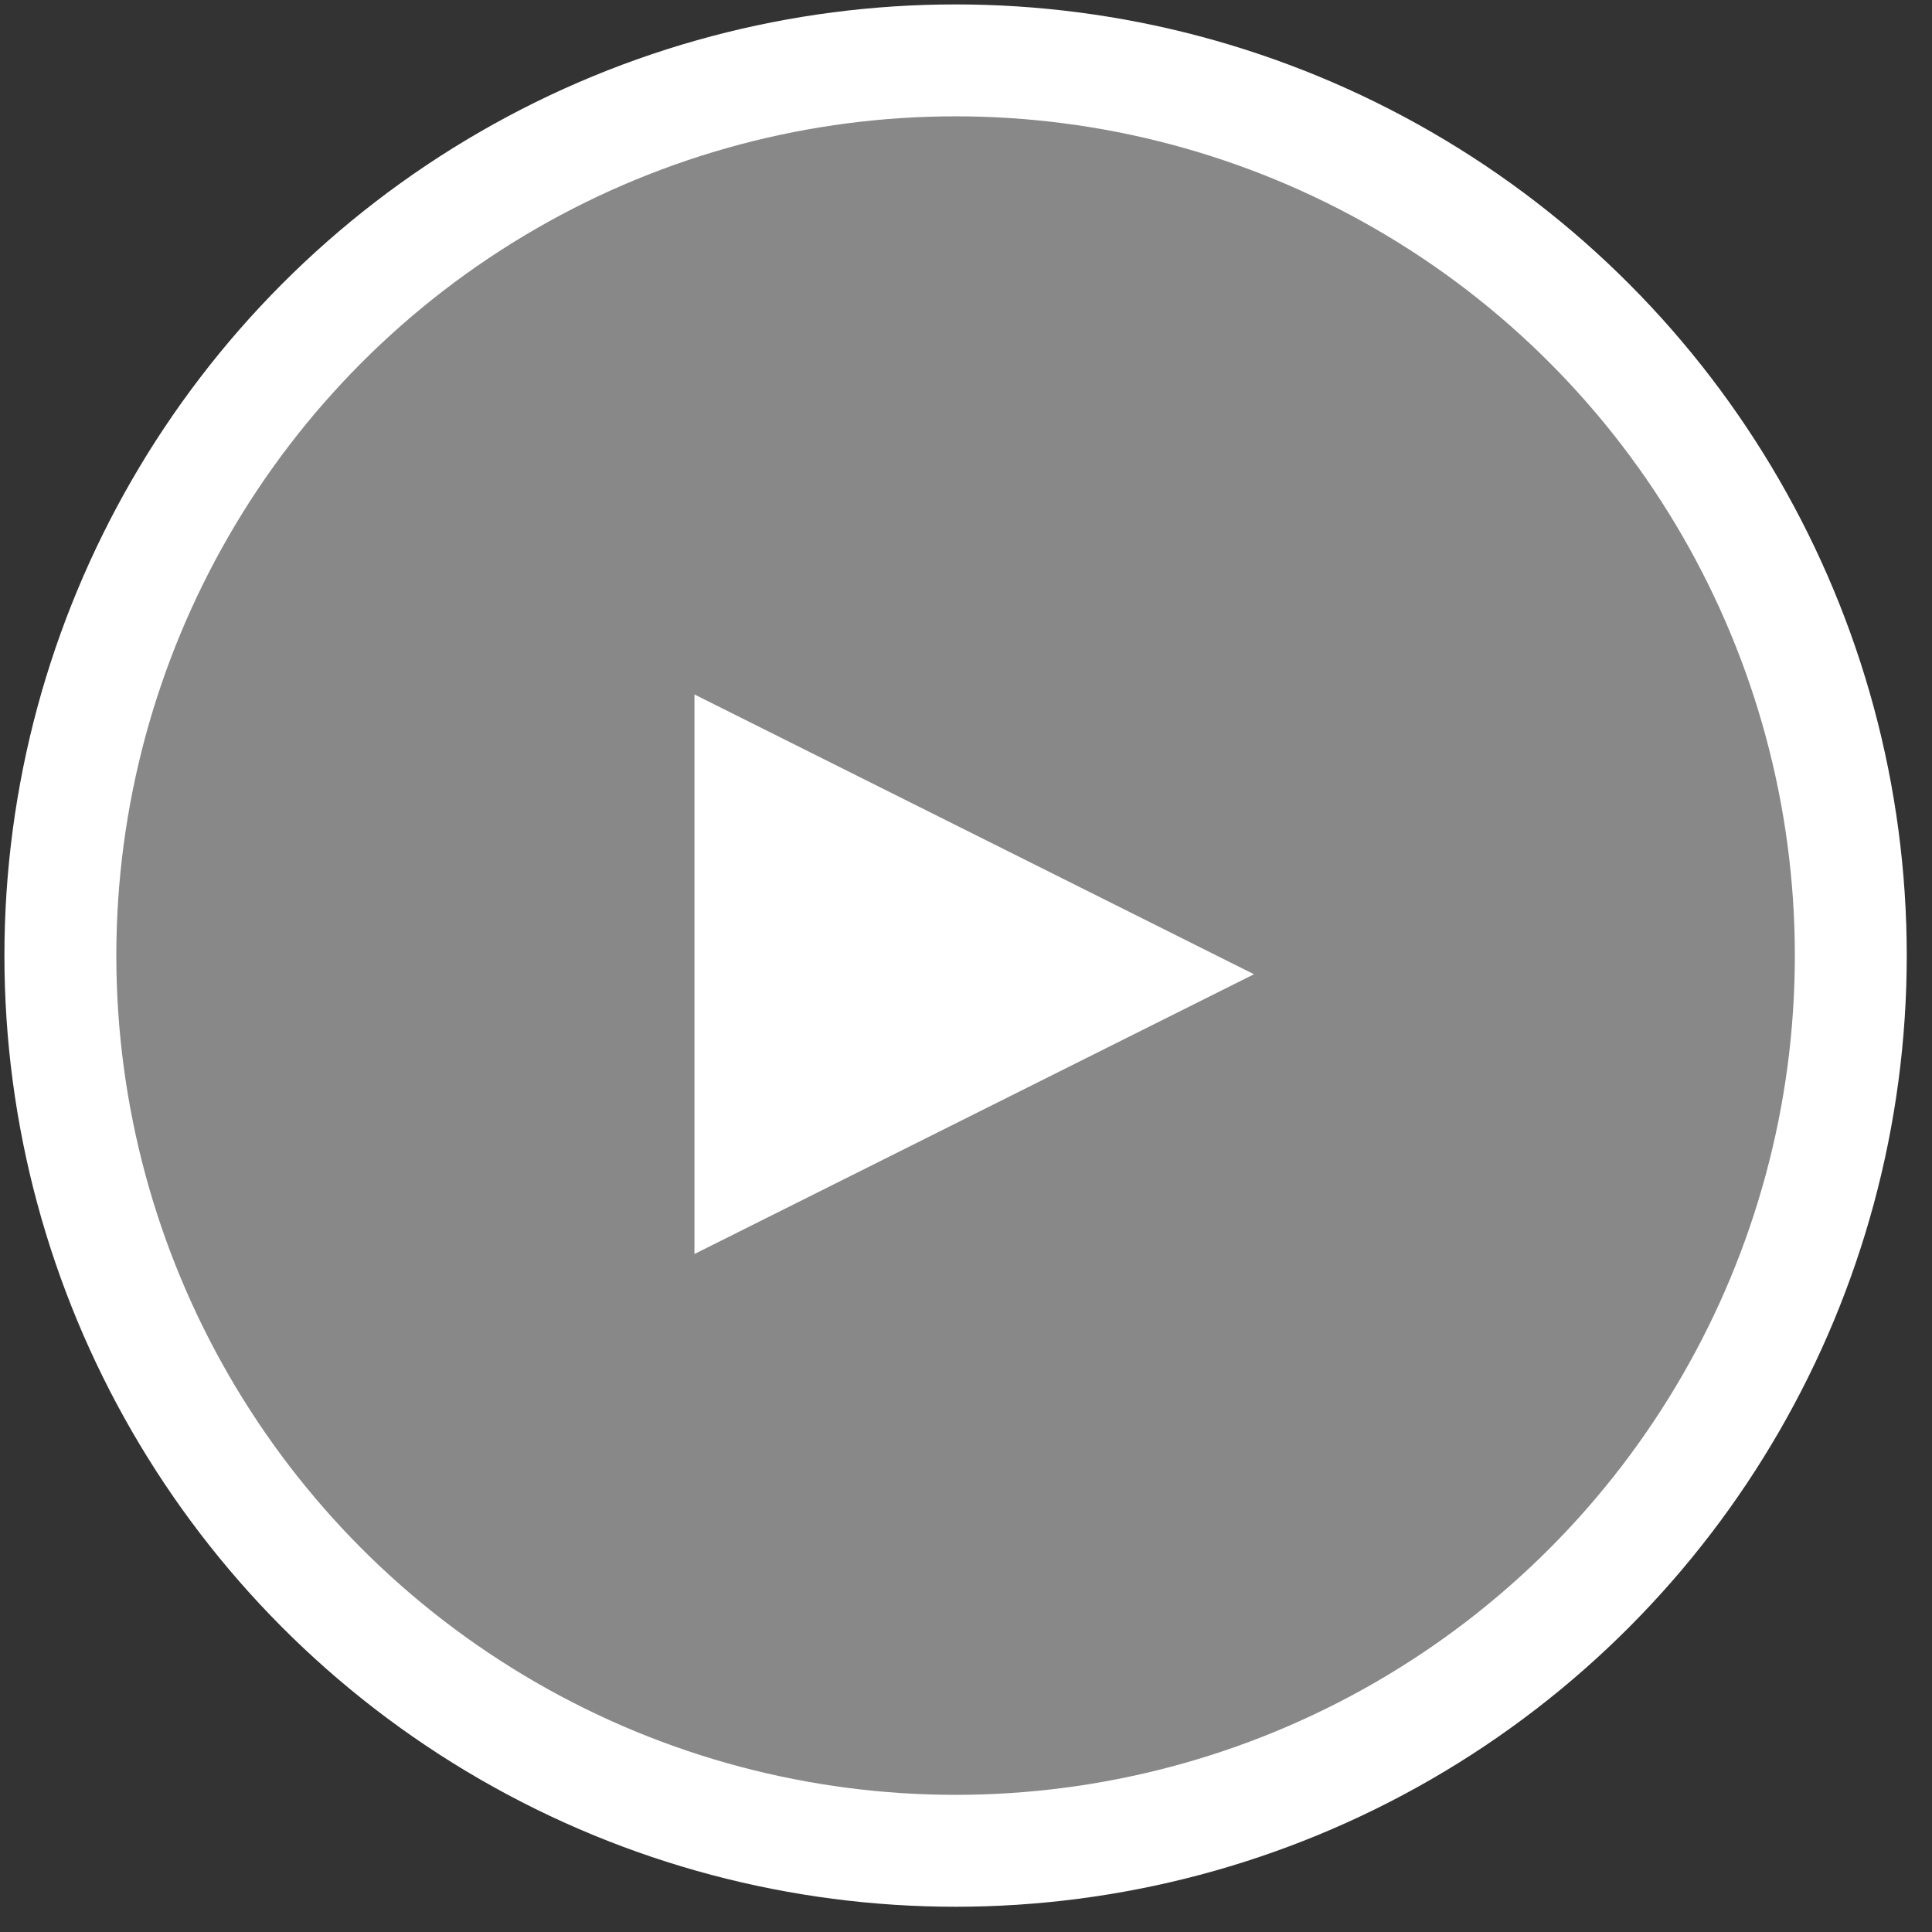 <svg width="64" height="64" viewBox="0 0 64 64" xmlns="http://www.w3.org/2000/svg">
    <rect x="0" y="0" width="64" height="64" fill="#333333" stroke="none"/>
    <g transform="translate(2 2)" fill="#FFF" fill-rule="evenodd">
        <circle stroke="#FFF" stroke-width="3.707" fill-opacity=".415" cx="29.655" cy="29.655" r="29.655"/>
        <path d="M39.54 30.273 21.005 39.54V21.005z"/>
    </g>
</svg>
